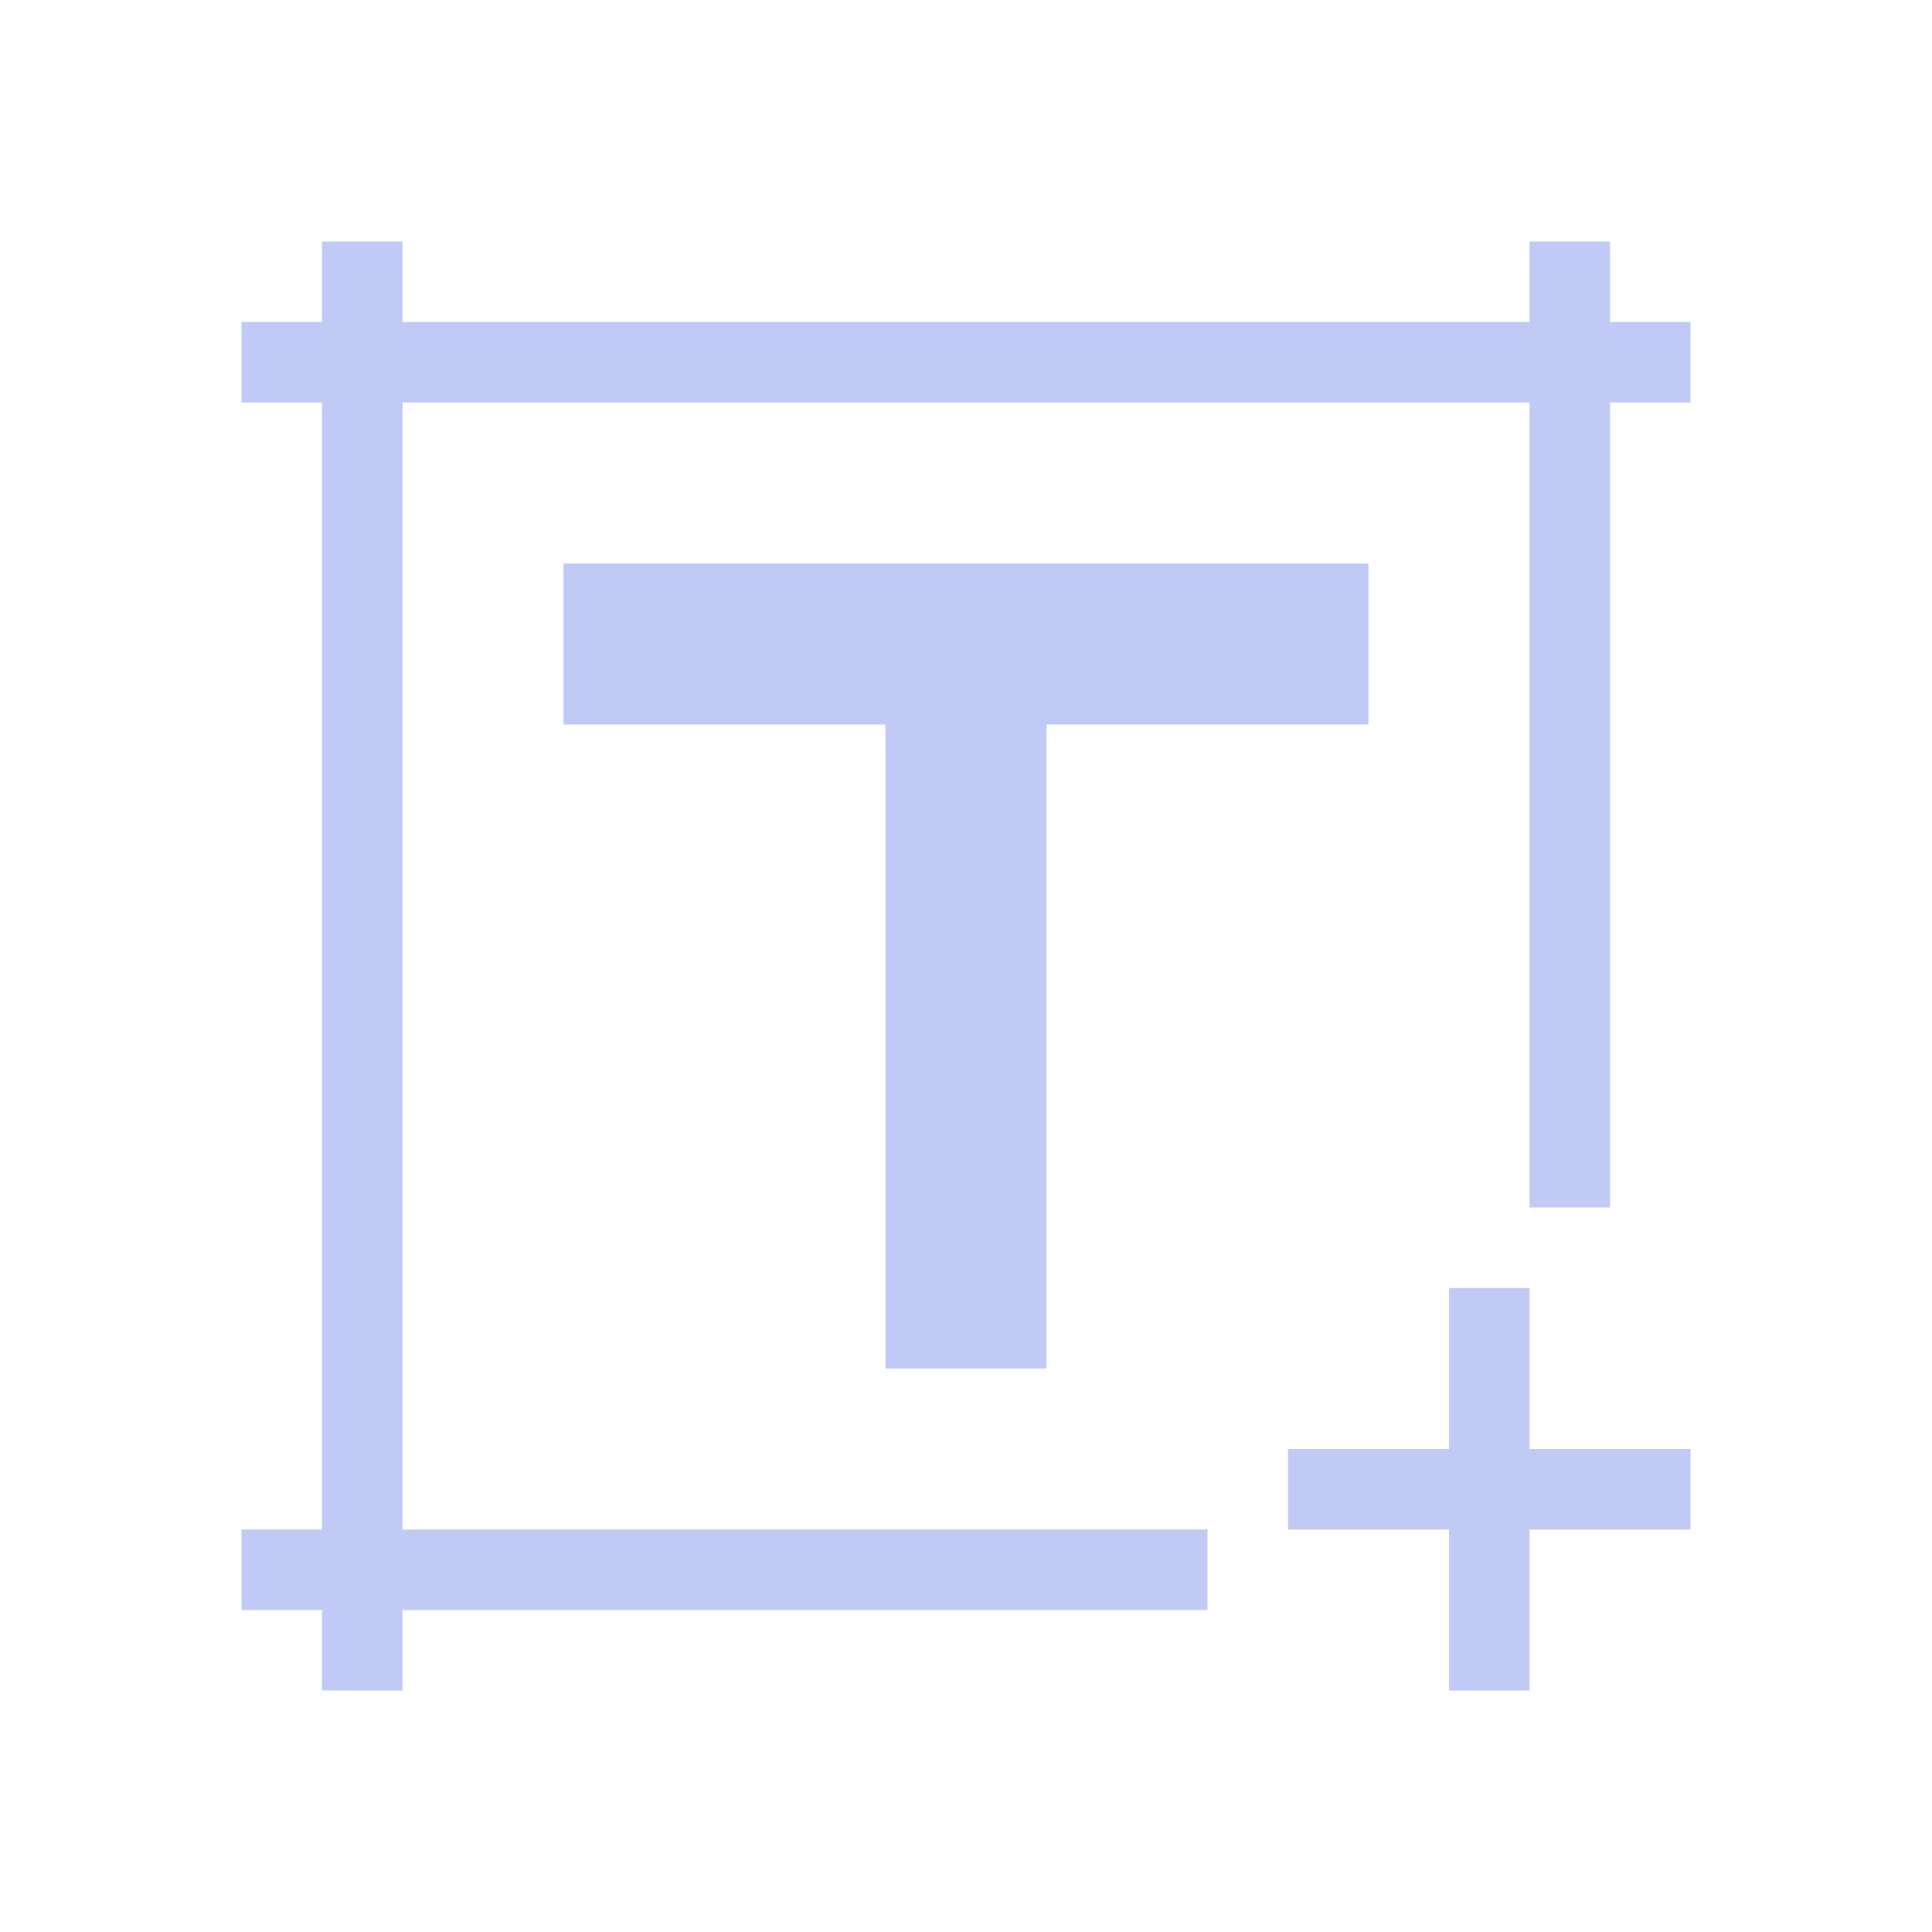 <svg xmlns="http://www.w3.org/2000/svg" viewBox="0 0 24 24">
  <defs id="defs3051">
    <style type="text/css" id="current-color-scheme">
      .ColorScheme-Text {
        color:#c0caf5;
      }
      </style>
  </defs>
 <path style="fill:currentColor;fill-opacity:1;stroke:none" 
     d="M 4 3 L 4 4 L 3 4 L 3 5 L 4 5 L 4 19 L 3 19 L 3 20 L 4 20 L 4 21 L 5 21 L 5 20 L 15 20 L 15 19 L 5 19 L 5 5 L 19 5 L 19 15 L 20 15 L 20 5 L 21 5 L 21 4 L 20 4 L 20 3 L 19 3 L 19 4 L 5 4 L 5 3 L 4 3 z M 7 7 L 7 9 L 11 9 L 11 17 L 13 17 L 13 9 L 17 9 L 17 7 L 7 7 z M 18 16 L 18 18 L 16 18 L 16 19 L 18 19 L 18 21 L 19 21 L 19 19 L 21 19 L 21 18 L 19 18 L 19 16 L 18 16 z "
     class="ColorScheme-Text"
     />
</svg>
